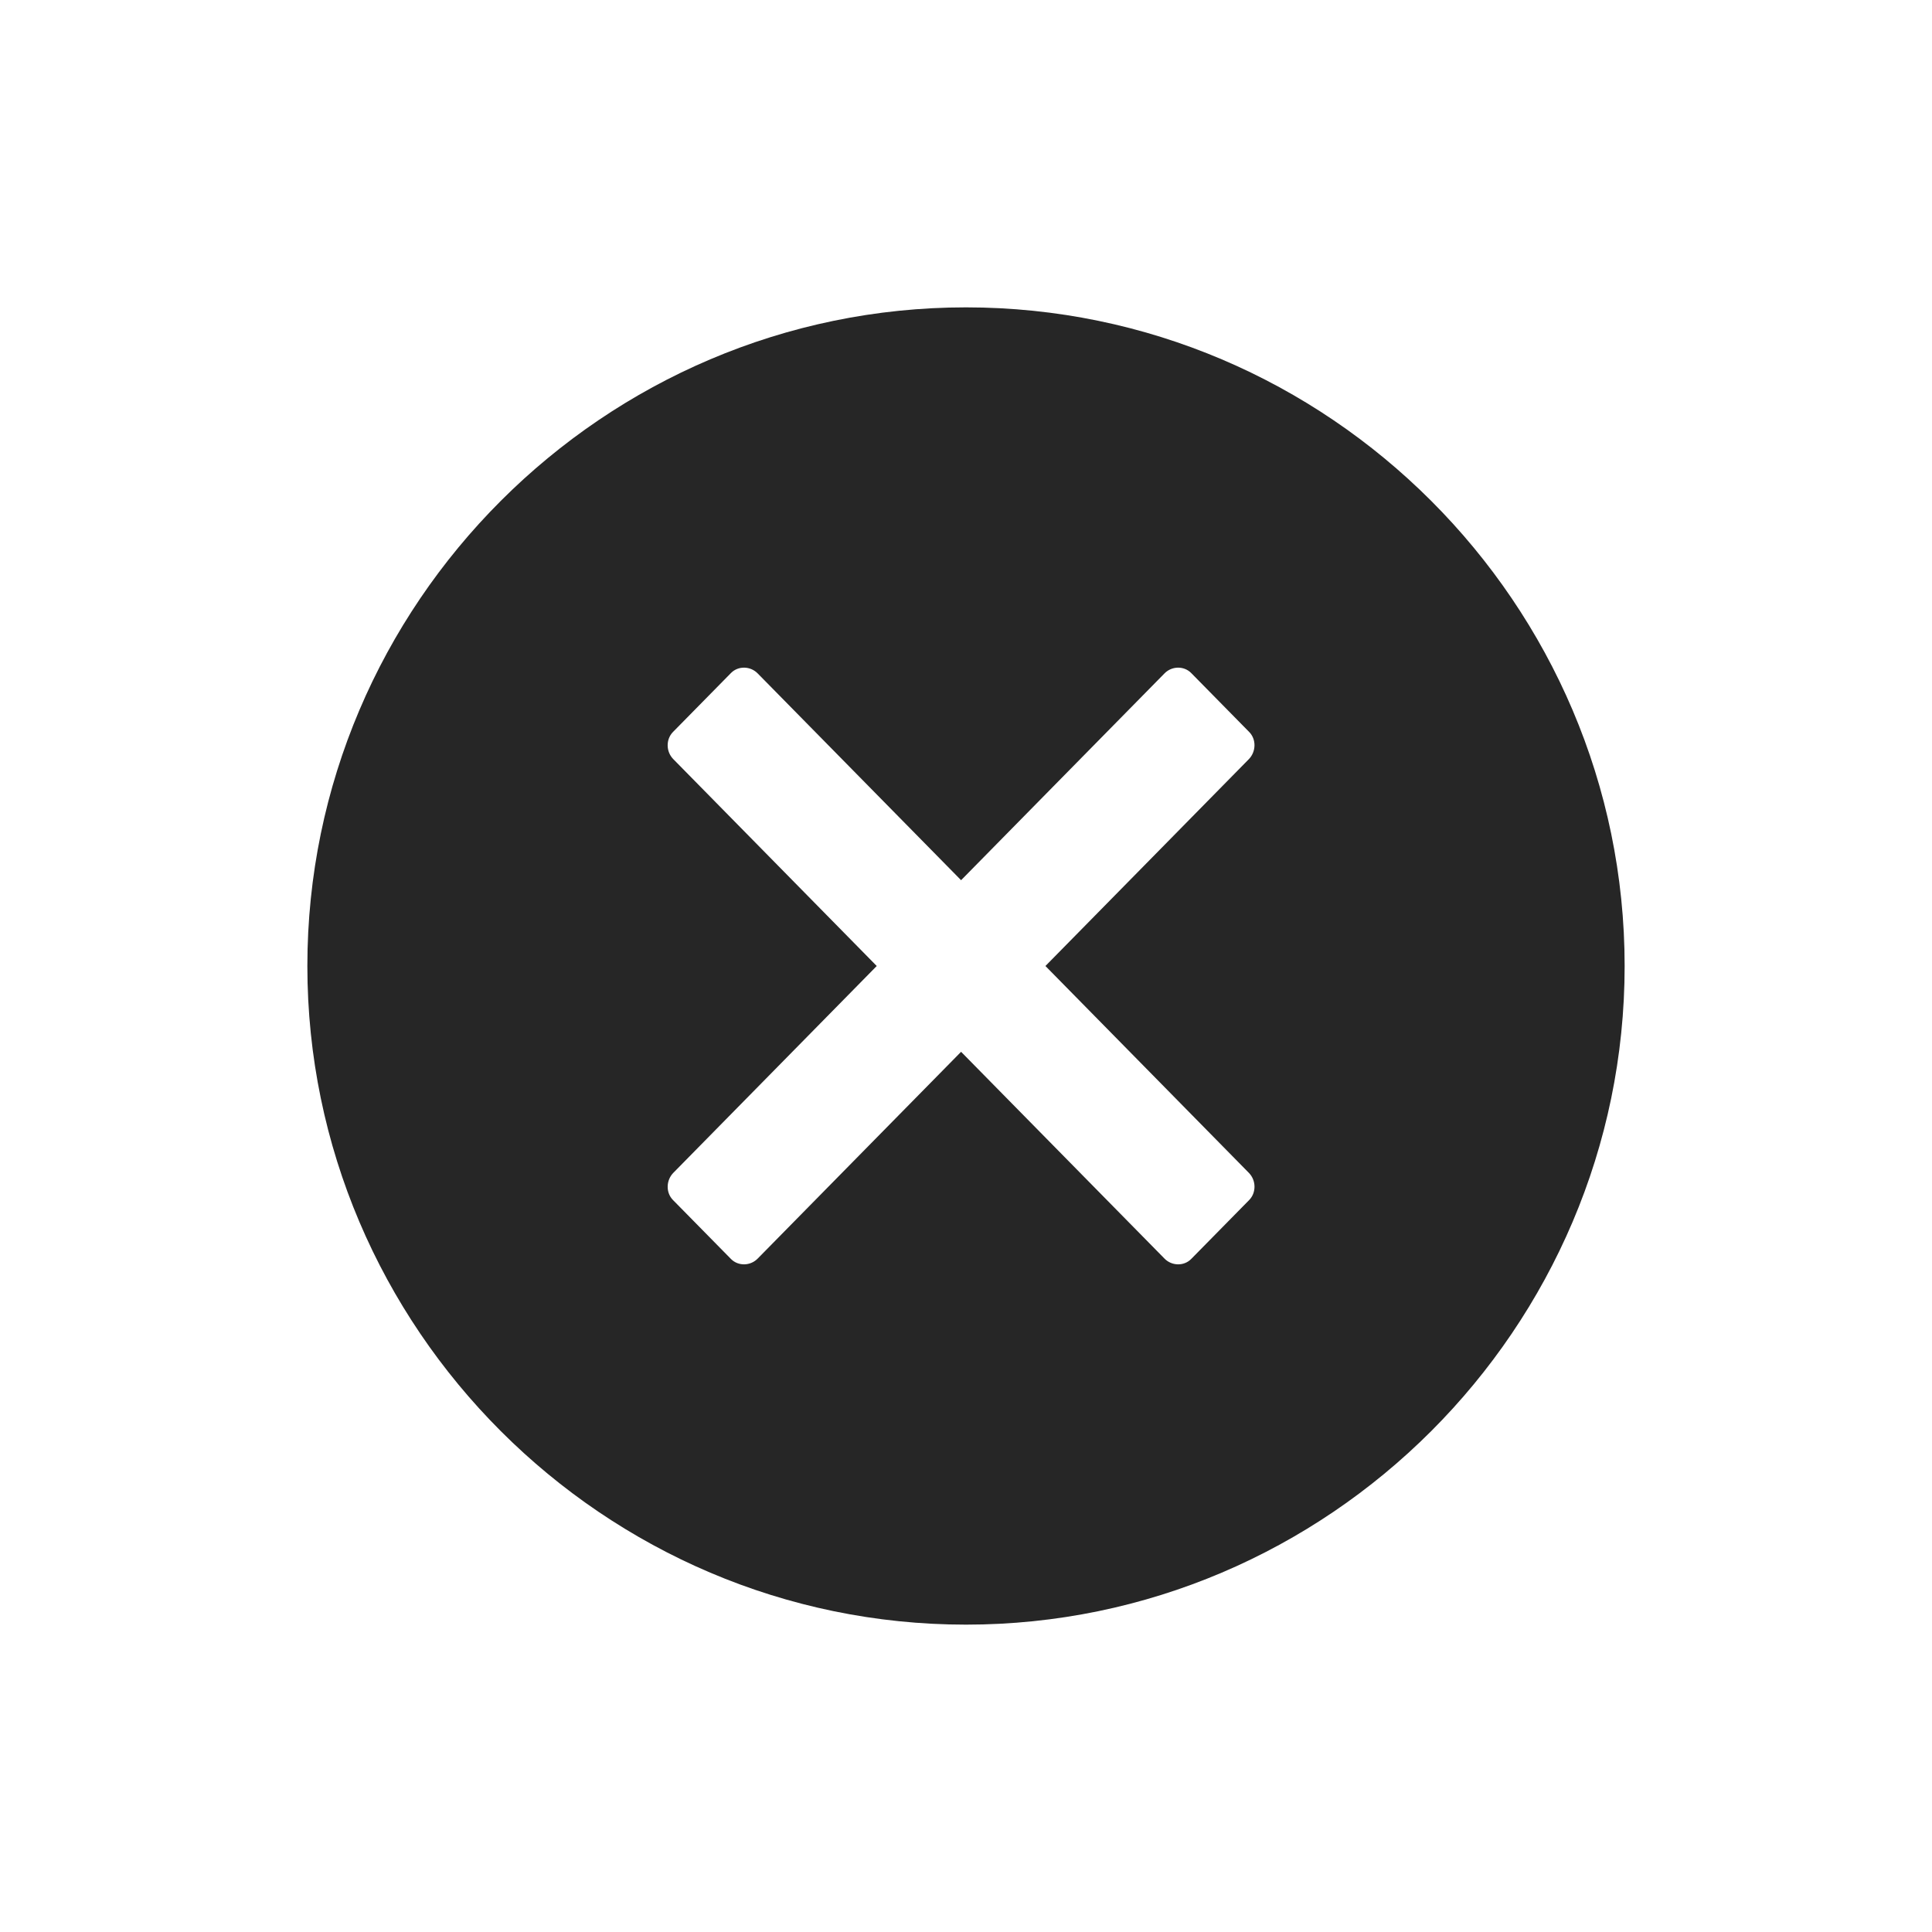 <?xml version="1.0" encoding="UTF-8"?>
<svg width="44px" height="44px" viewBox="0 0 44 44" version="1.1" xmlns="http://www.w3.org/2000/svg" xmlns:xlink="http://www.w3.org/1999/xlink">
    <!-- Generator: Sketch 59.1 (86144) - https://sketch.com -->
    <title>cancel</title>
    <desc>Created with Sketch.</desc>
    <defs>
        <filter x="-58.3%" y="-58.3%" width="216.7%" height="216.7%" filterUnits="objectBoundingBox" id="filter-1">
            <feOffset dx="0" dy="2" in="SourceAlpha" result="shadowOffsetOuter1"></feOffset>
            <feGaussianBlur stdDeviation="3.5" in="shadowOffsetOuter1" result="shadowBlurOuter1"></feGaussianBlur>
            <feColorMatrix values="0 0 0 0 0   0 0 0 0 0   0 0 0 0 0  0 0 0 0.118 0" type="matrix" in="shadowBlurOuter1" result="shadowMatrixOuter1"></feColorMatrix>
            <feMerge>
                <feMergeNode in="shadowMatrixOuter1"></feMergeNode>
                <feMergeNode in="SourceGraphic"></feMergeNode>
            </feMerge>
        </filter>
    </defs>
    <g id="Dashboard" stroke="none" stroke-width="1" fill="none" fill-rule="evenodd">
        <g id="3---Transferts-/6" transform="translate(-849, -165)">
            <g id="cancel" filter="url(#filter-1)" transform="translate(856, 170)">
                <circle id="Oval" fill="#FFFFFF" cx="15" cy="16.5" r="10.5"></circle>
                <path d="M0,15 C0,23.25 6.75,30 15,30 C23.25,30 30,23.25 30,15 C30,6.75 23.25,0 15,0 C6.75,0 0,6.75 0,15 Z M20.129,21.672 C19.963,21.841 19.686,21.833 19.52,21.663 L14.888,16.954 L10.256,21.663 C10.086,21.837 9.809,21.837 9.647,21.672 L8.326,20.329 C8.16,20.161 8.169,19.879 8.335,19.71 L12.967,15 L8.335,10.29 C8.164,10.117 8.164,9.836 8.326,9.671 L9.647,8.328 C9.813,8.159 10.09,8.167 10.256,8.337 L14.888,13.046 L19.52,8.337 C19.69,8.163 19.967,8.163 20.129,8.328 L21.45,9.671 C21.616,9.839 21.607,10.121 21.441,10.29 L16.809,15 L21.441,19.71 C21.612,19.883 21.612,20.164 21.45,20.329 L20.129,21.672 Z" id="Shape" fill="#262626"></path>
            </g>
        </g>
    </g>
</svg>